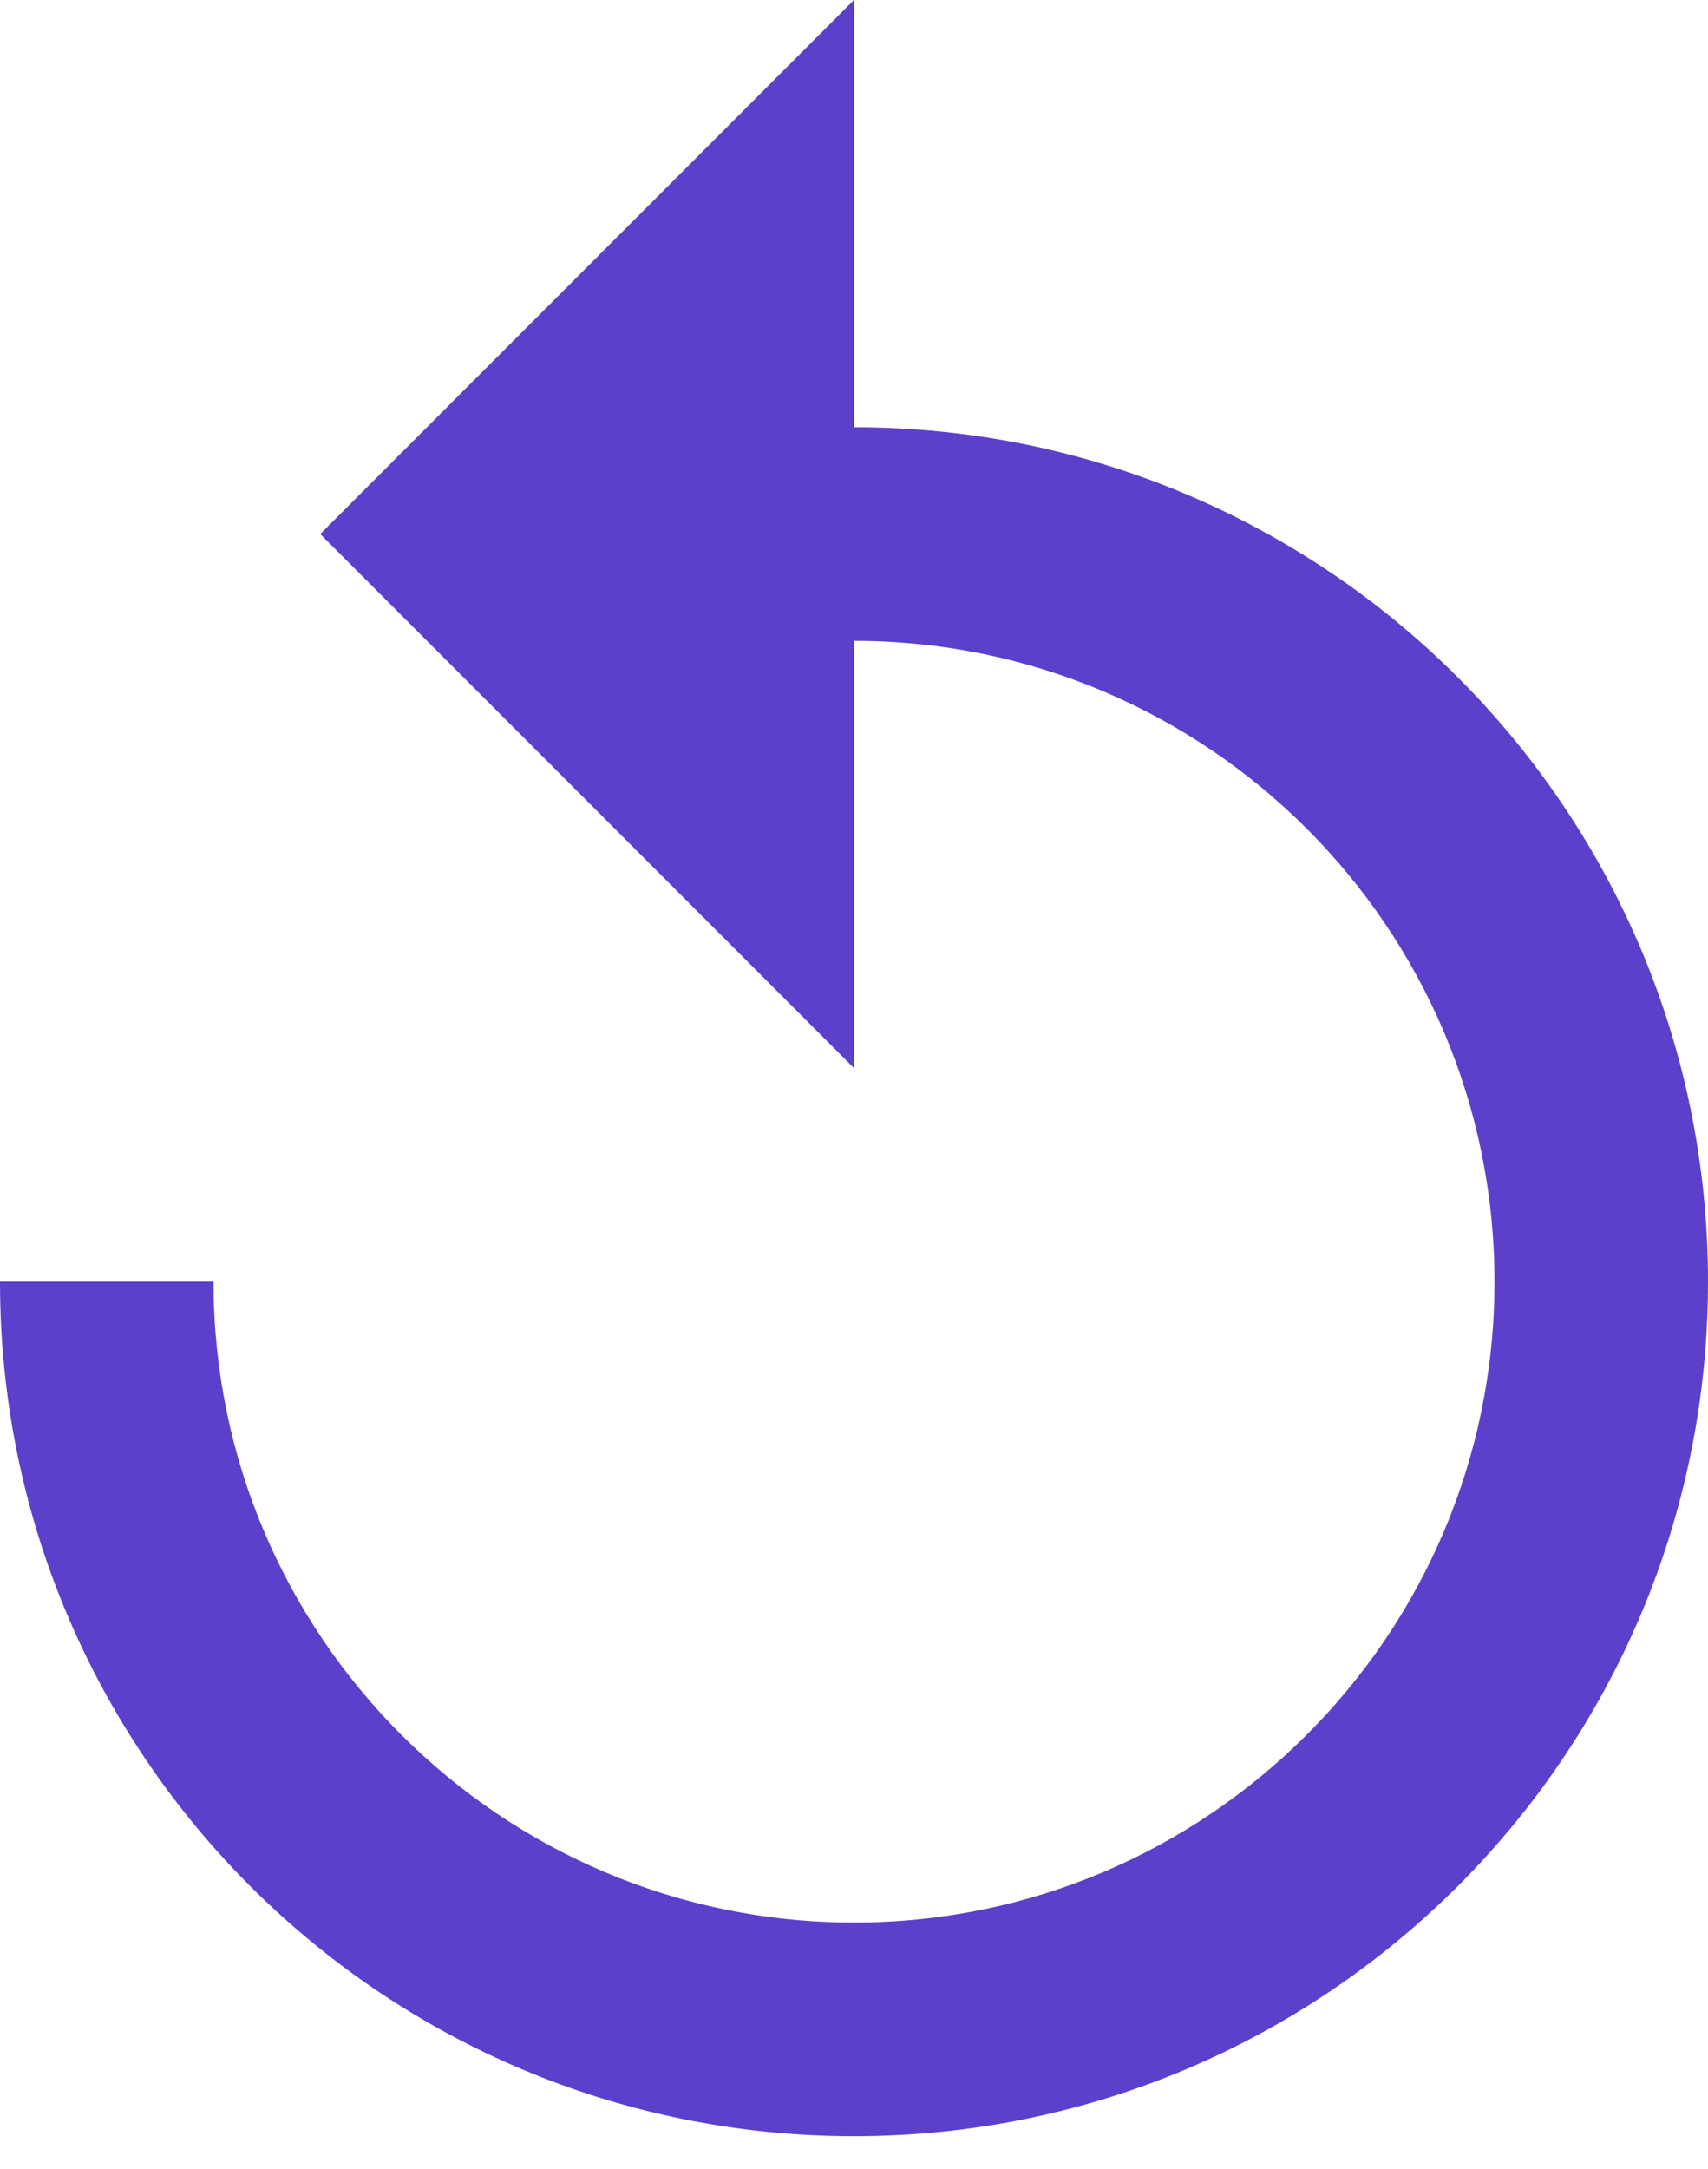 <svg width="26" height="33" viewBox="0 0 26 33" fill="none" xmlns="http://www.w3.org/2000/svg">
<path d="M13 6.5V0L4.875 8.125L13 16.25V9.75C18.379 9.75 22.75 14.121 22.75 19.5C22.75 24.879 18.379 29.25 13 29.25C7.621 29.25 3.25 24.879 3.25 19.5H0C0 26.683 5.817 32.5 13 32.5C20.183 32.5 26 26.683 26 19.5C26 12.318 20.183 6.5 13 6.5Z" fill="#5C40CC"/>
</svg>
